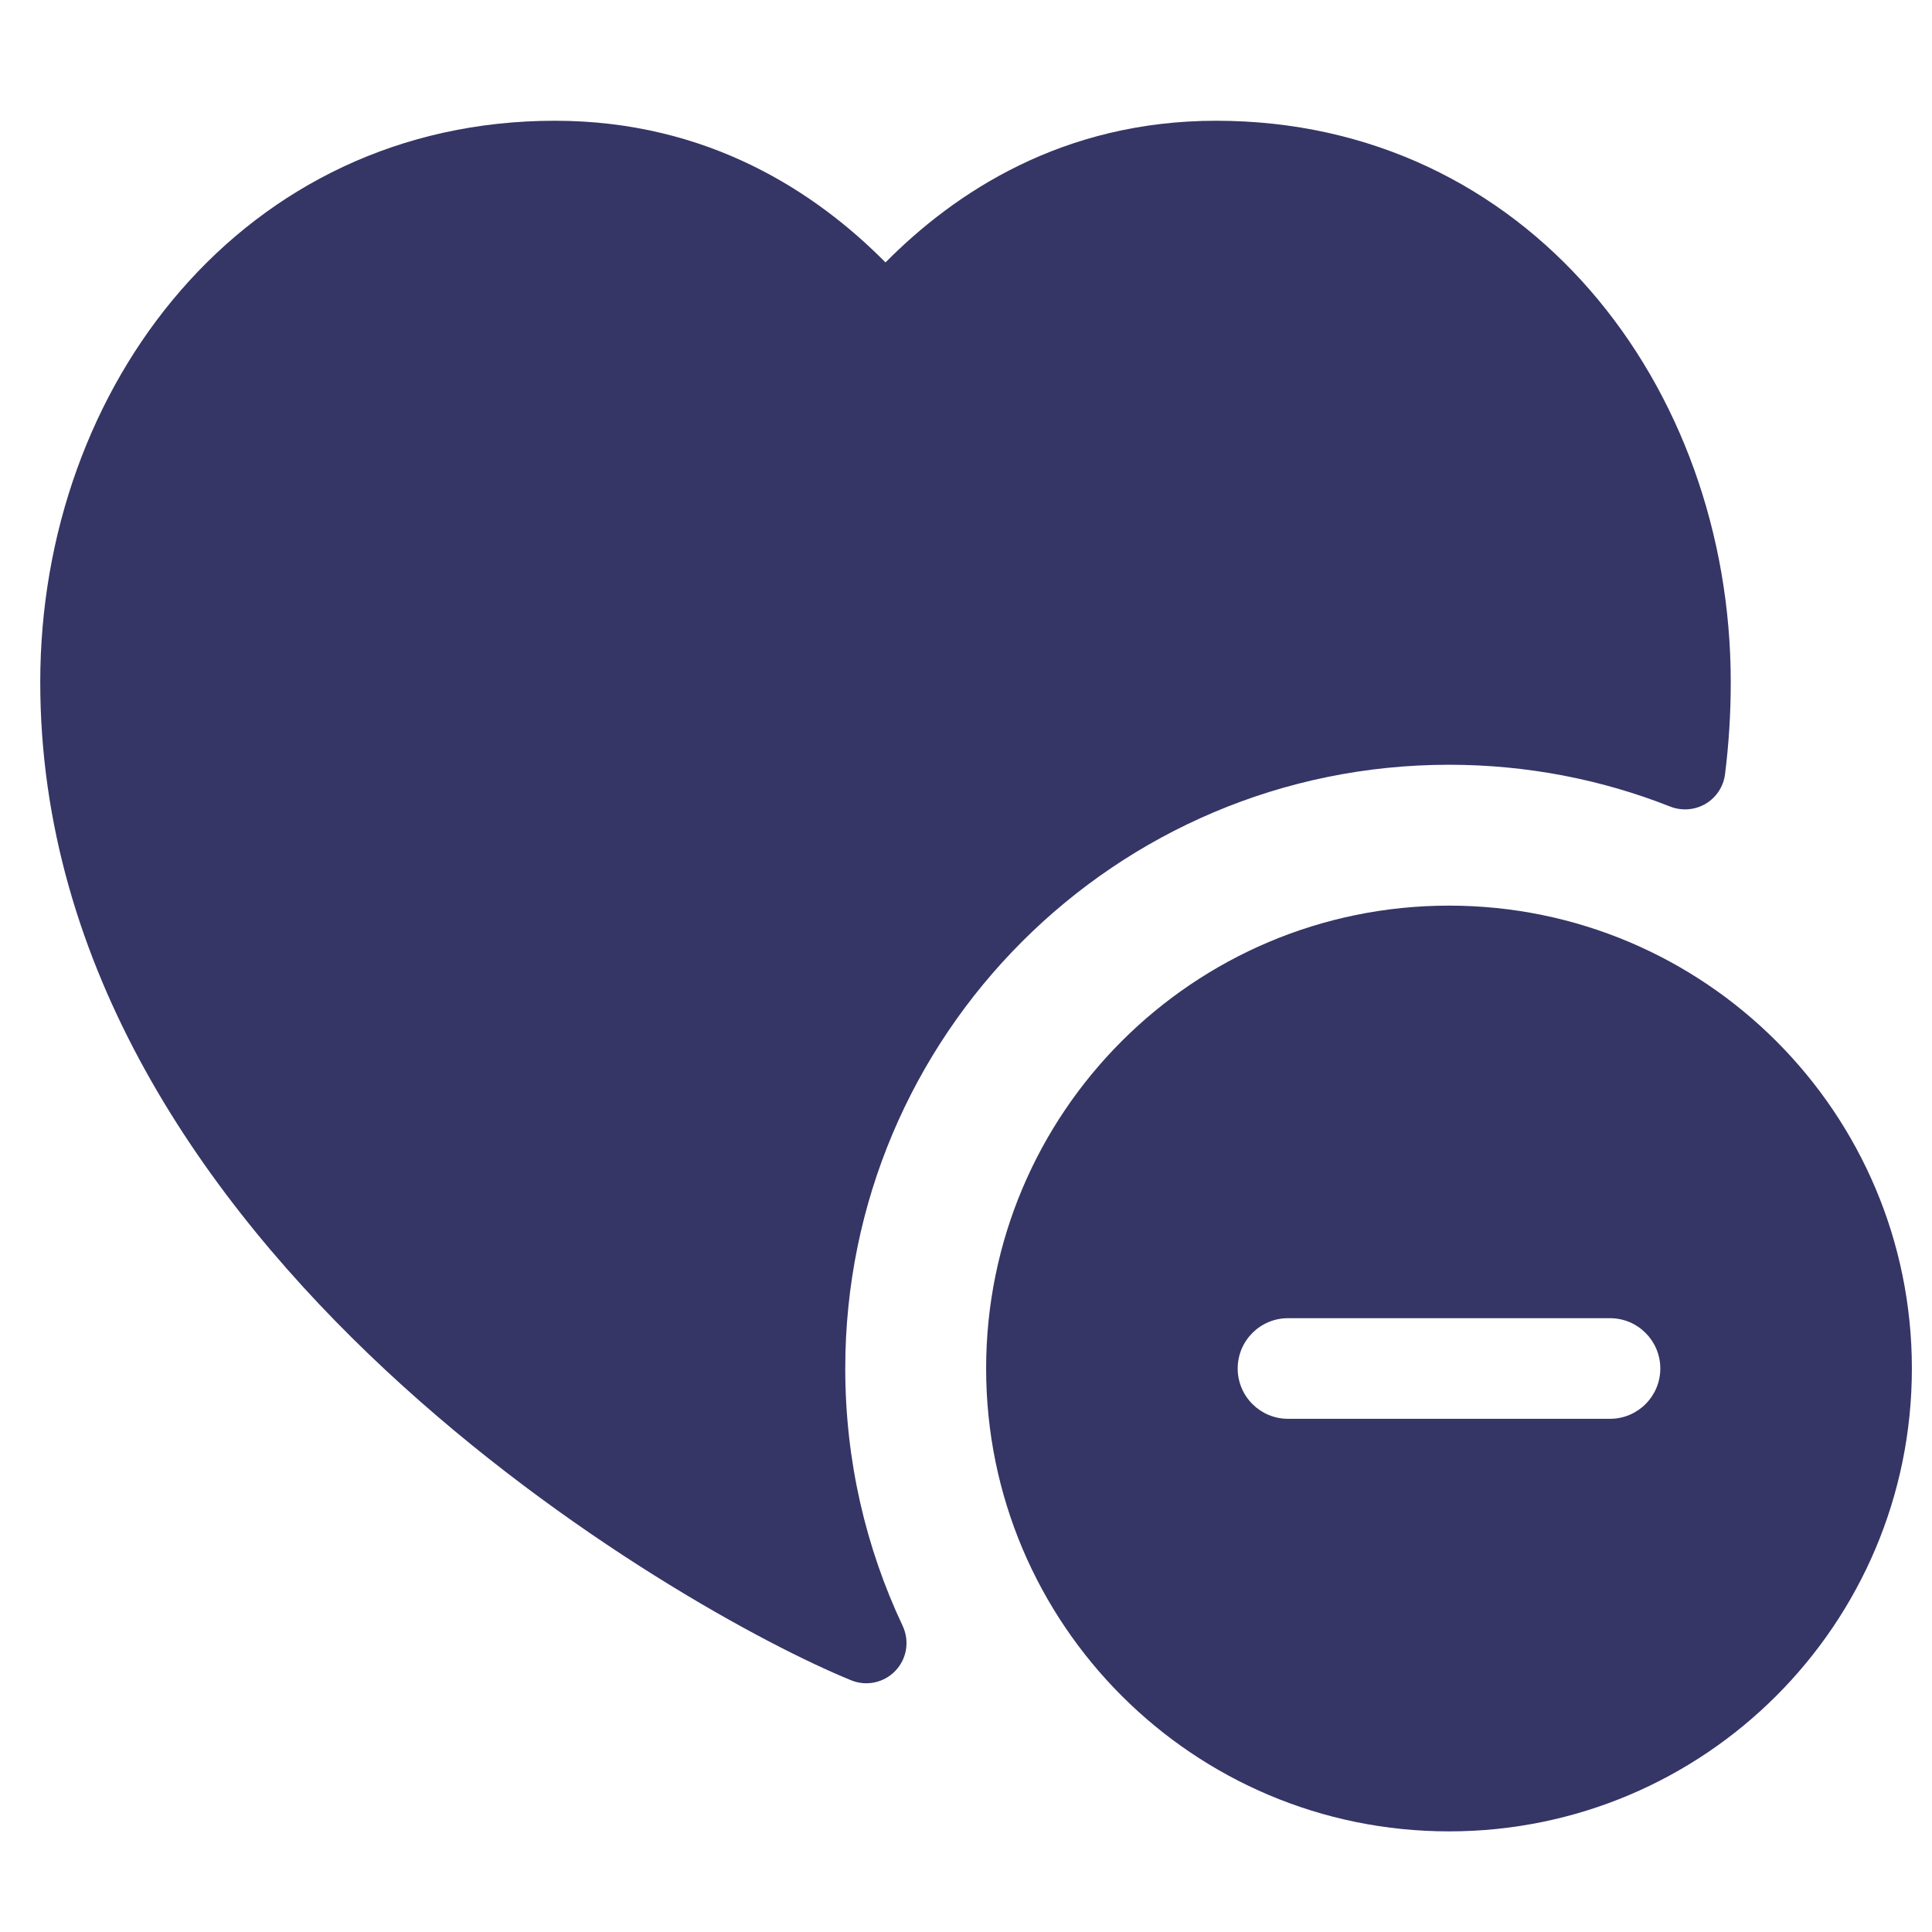 <svg width="24" height="24" viewBox="0 0 24 24" fill="none" xmlns="http://www.w3.org/2000/svg">
<path d="M0.5 8.474C0.5 4.791 3.027 1.5 6.893 1.5C8.801 1.5 10.142 2.393 11 3.26C11.858 2.393 13.199 1.5 15.107 1.5C18.973 1.5 21.5 4.791 21.5 8.474C21.5 8.863 21.476 9.243 21.429 9.617C21.41 9.77 21.321 9.906 21.188 9.985C21.055 10.063 20.893 10.076 20.749 10.02C19.899 9.684 18.971 9.5 18 9.5C13.858 9.5 10.5 12.858 10.5 17C10.5 18.145 10.756 19.228 11.213 20.197C11.301 20.383 11.266 20.605 11.124 20.754C10.982 20.904 10.763 20.951 10.573 20.873C9.524 20.446 7.03 19.109 4.791 17.021C2.555 14.936 0.5 12.032 0.5 8.474Z" fill="#353566"/>
<path fill-rule="evenodd" clip-rule="evenodd" d="M18 11.25C14.824 11.25 12.25 13.824 12.25 17C12.25 20.176 14.824 22.75 18 22.75C21.176 22.75 23.75 20.176 23.75 17C23.75 13.824 21.176 11.25 18 11.25ZM20.625 17C20.625 17.345 20.345 17.625 20 17.625H16C15.655 17.625 15.375 17.345 15.375 17C15.375 16.655 15.655 16.375 16 16.375H20C20.345 16.375 20.625 16.655 20.625 17Z" fill="#353566"/>
</svg>
